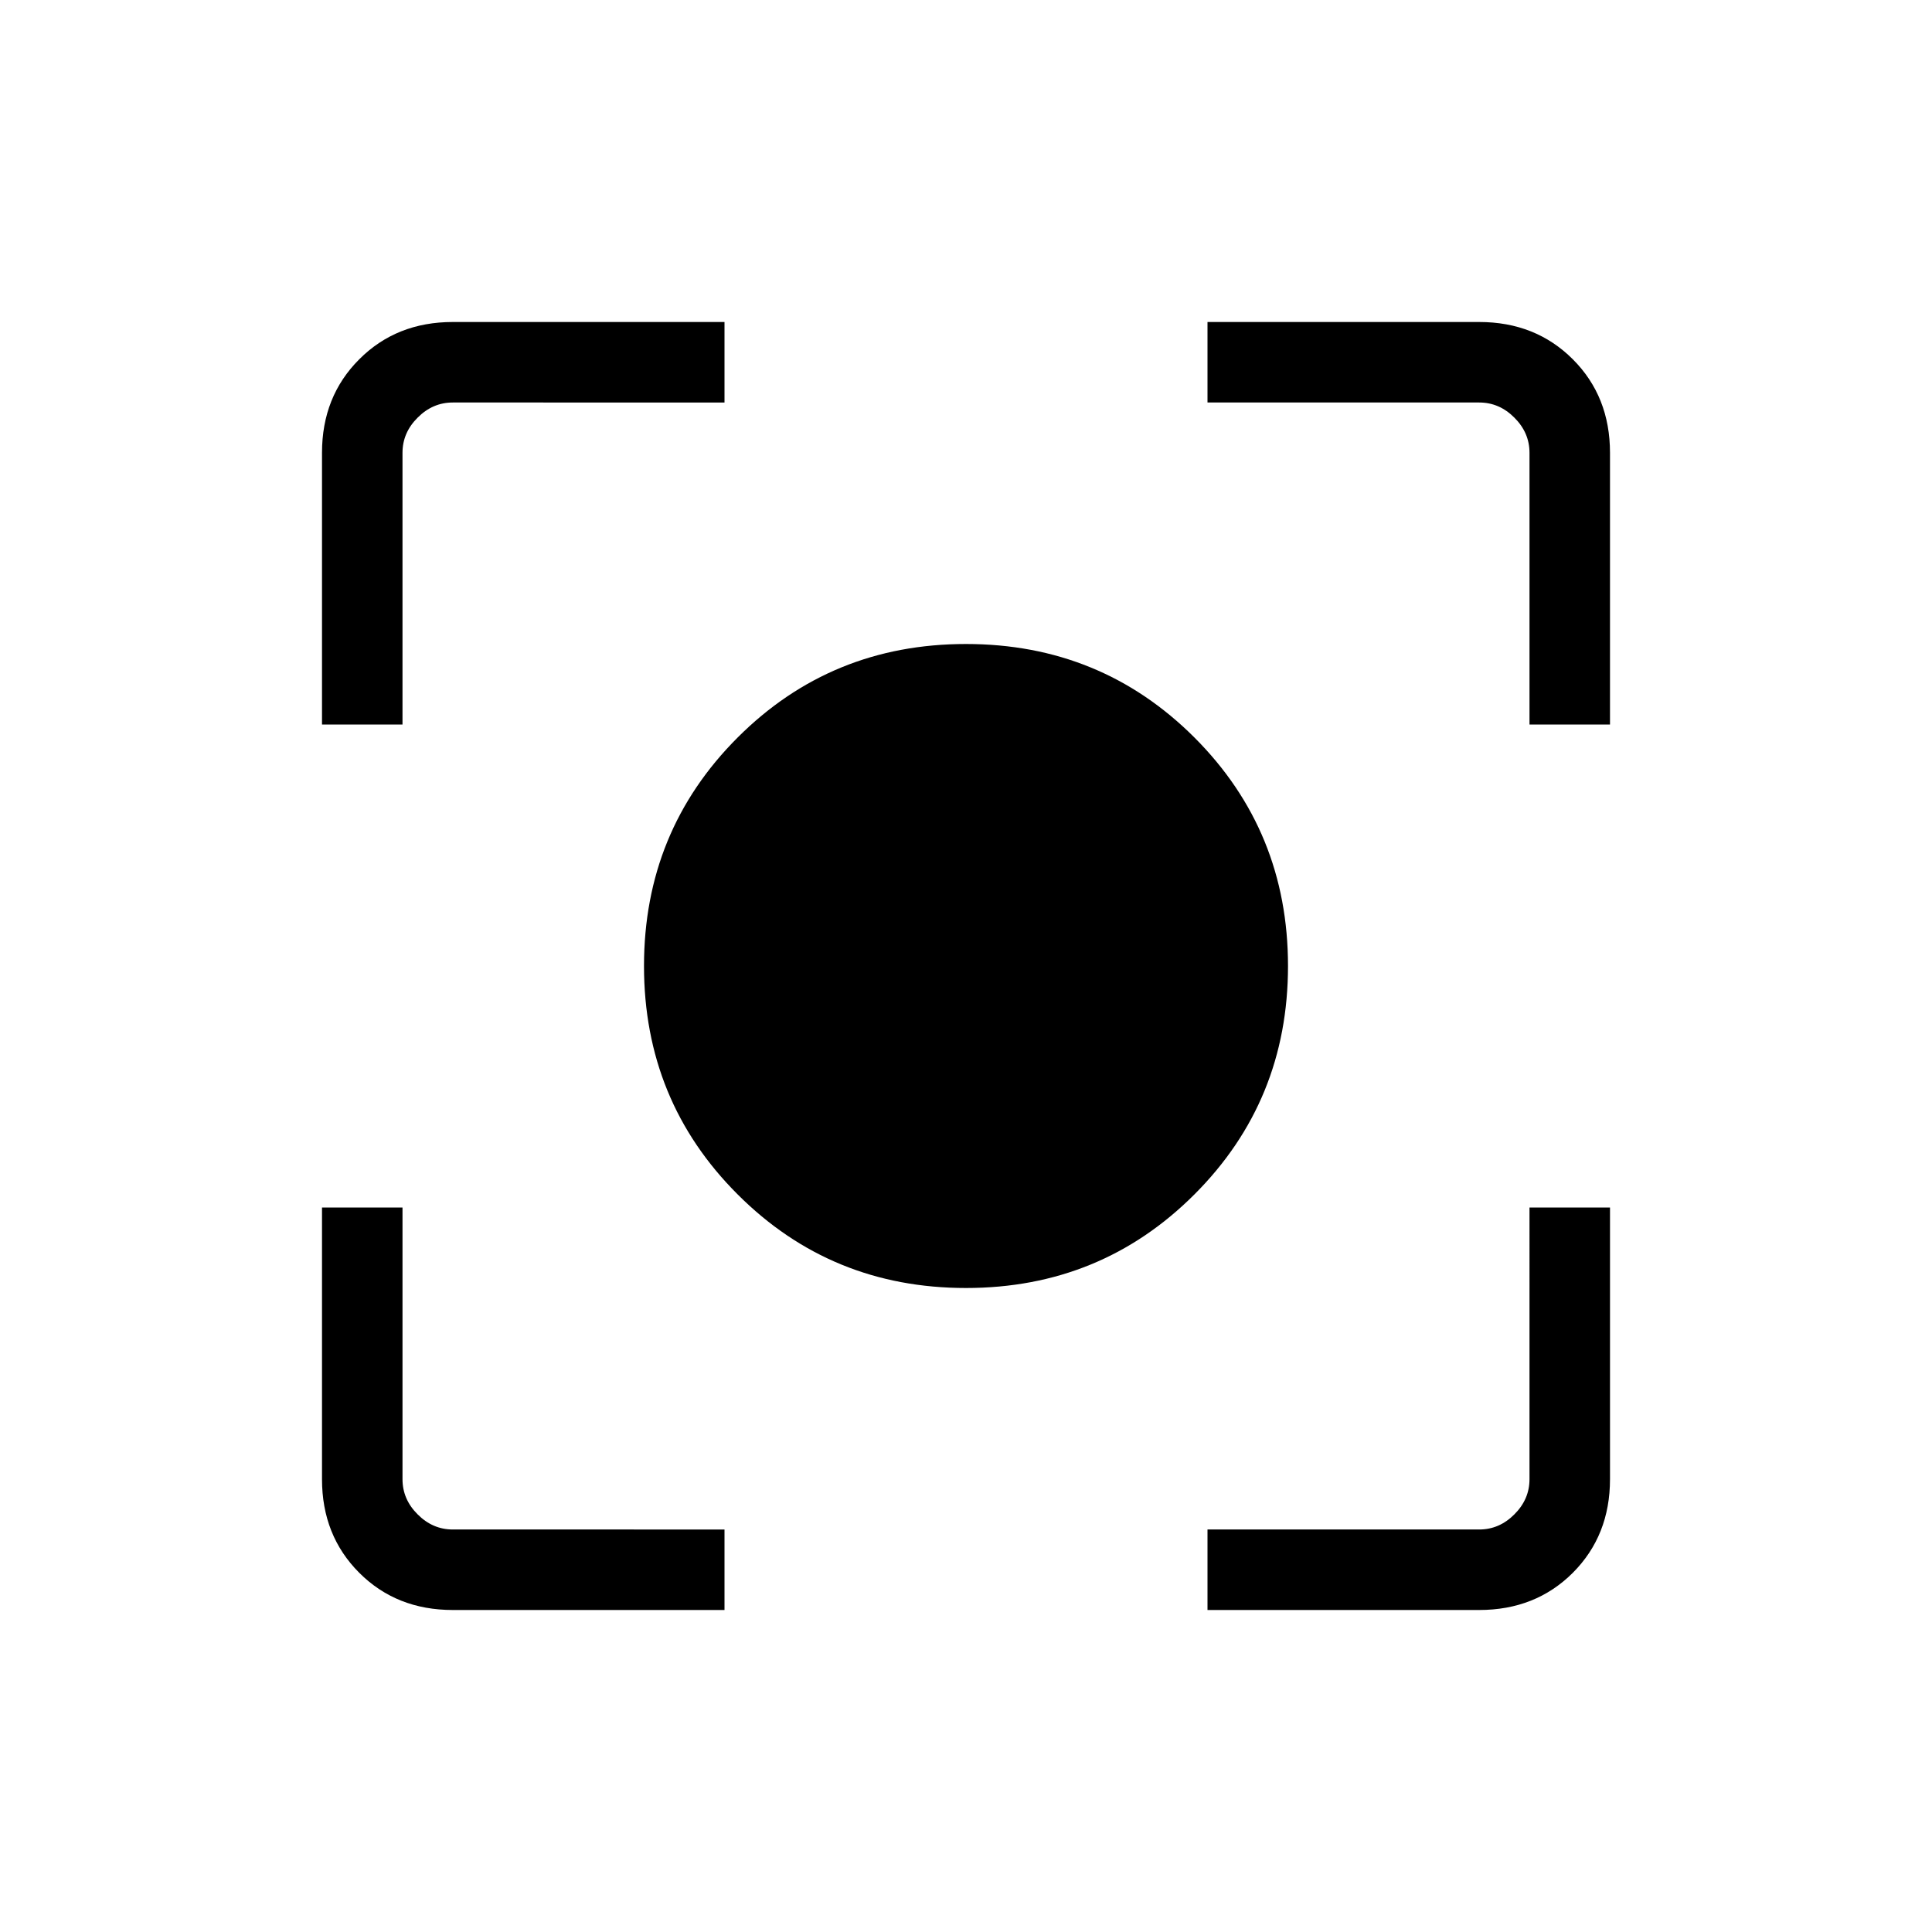 <svg xmlns="http://www.w3.org/2000/svg" height="24" width="24"><path d="M12 16q-1.675 0-2.837-1.163Q8 13.675 8 12q0-1.675 1.163-2.838Q10.325 8 12 8q1.675 0 2.838 1.162Q16 10.325 16 12t-1.162 2.837Q13.675 16 12 16ZM4 9V5.625q0-.7.463-1.162Q4.925 4 5.625 4H9v1H5.625q-.25 0-.437.188Q5 5.375 5 5.625V9Zm5 11H5.625q-.7 0-1.162-.462Q4 19.075 4 18.375V15h1v3.375q0 .25.188.437.187.188.437.188H9Zm6 0v-1h3.375q.25 0 .437-.188.188-.187.188-.437V15h1v3.375q0 .7-.462 1.163-.463.462-1.163.462Zm4-11V5.625q0-.25-.188-.437Q18.625 5 18.375 5H15V4h3.375q.7 0 1.163.463.462.462.462 1.162V9Z"/></svg>